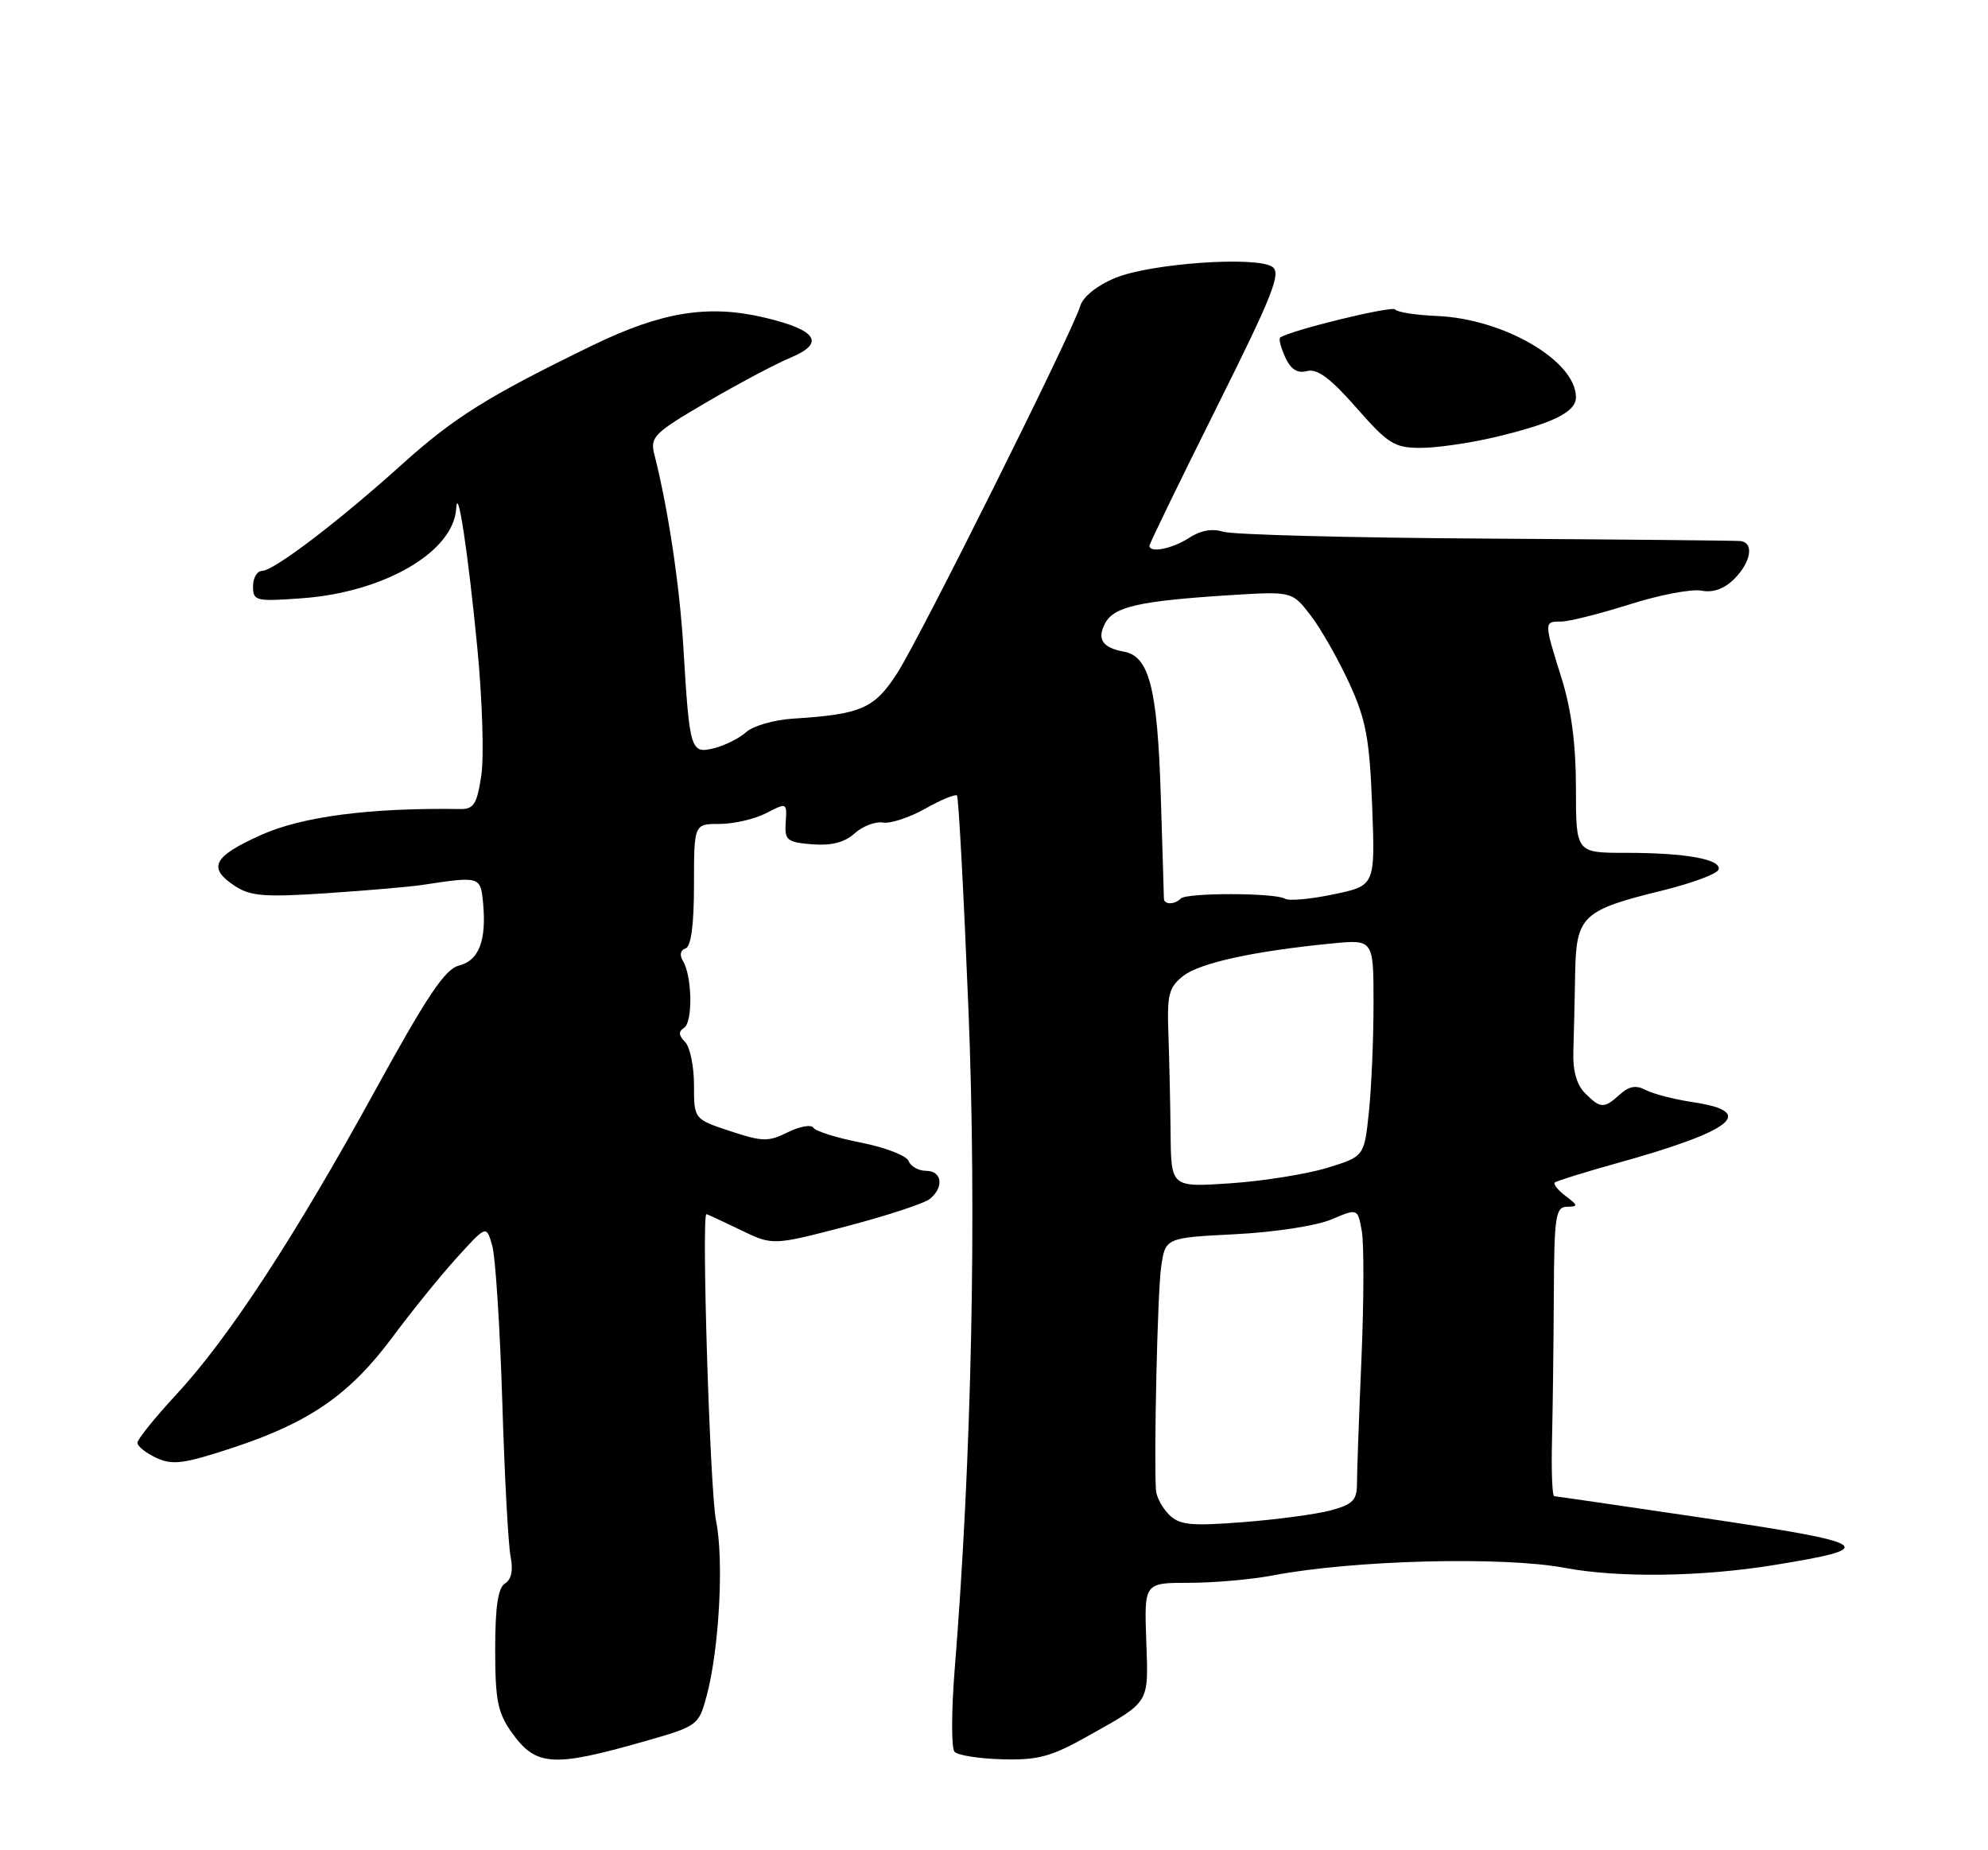 <?xml version="1.0" encoding="UTF-8" standalone="no"?>
<!DOCTYPE svg PUBLIC "-//W3C//DTD SVG 1.1//EN" "http://www.w3.org/Graphics/SVG/1.1/DTD/svg11.dtd" >
<svg xmlns="http://www.w3.org/2000/svg" xmlns:xlink="http://www.w3.org/1999/xlink" version="1.1" viewBox="0 0 275 256">
 <g >
 <path fill="currentColor"
d=" M 89.06 240.96 C 96.53 238.83 96.64 238.75 97.75 234.65 C 99.49 228.19 100.16 215.85 99.05 210.42 C 98.21 206.33 97.02 168.00 97.72 168.00 C 97.85 168.00 99.96 168.98 102.42 170.17 C 106.89 172.34 106.89 172.34 117.10 169.67 C 122.71 168.20 127.91 166.49 128.65 165.87 C 130.62 164.24 130.30 162.00 128.11 162.00 C 127.07 162.00 125.98 161.39 125.69 160.65 C 125.41 159.90 122.45 158.76 119.12 158.10 C 115.79 157.45 112.82 156.52 112.52 156.04 C 112.23 155.56 110.63 155.84 108.98 156.66 C 106.29 158.00 105.47 157.98 100.99 156.50 C 96.00 154.84 96.00 154.84 96.00 150.12 C 96.00 147.52 95.44 144.84 94.76 144.16 C 93.86 143.26 93.83 142.72 94.63 142.21 C 95.86 141.42 95.75 135.02 94.46 132.94 C 93.98 132.15 94.12 131.46 94.82 131.23 C 95.60 130.97 96.00 127.98 96.00 122.42 C 96.00 114.00 96.00 114.00 99.55 114.00 C 101.50 114.00 104.40 113.33 105.99 112.51 C 108.84 111.03 108.87 111.04 108.69 113.76 C 108.52 116.26 108.84 116.53 112.35 116.82 C 115.00 117.03 116.82 116.57 118.21 115.32 C 119.31 114.32 121.07 113.64 122.11 113.81 C 123.15 113.99 125.80 113.12 127.99 111.89 C 130.18 110.65 132.16 109.84 132.38 110.07 C 132.60 110.31 133.31 123.56 133.96 139.53 C 135.12 168.11 134.42 201.67 132.06 231.00 C 131.60 236.78 131.59 241.90 132.04 242.38 C 132.50 242.87 135.48 243.34 138.68 243.42 C 143.60 243.55 145.42 243.06 150.50 240.20 C 159.19 235.32 158.87 235.84 158.56 226.95 C 158.28 219.00 158.28 219.00 164.50 219.00 C 167.93 219.00 173.15 218.54 176.11 217.97 C 187.23 215.85 207.93 215.32 216.50 216.94 C 223.90 218.33 235.34 218.18 245.36 216.55 C 260.24 214.14 259.28 213.53 234.80 209.90 C 224.18 208.33 215.27 207.03 215.00 207.02 C 214.72 207.01 214.58 203.51 214.69 199.25 C 214.79 194.99 214.91 185.99 214.94 179.25 C 214.99 168.29 215.18 167.00 216.75 166.97 C 218.34 166.94 218.32 166.80 216.57 165.48 C 215.51 164.68 214.84 163.84 215.07 163.62 C 215.31 163.40 219.10 162.22 223.50 160.99 C 239.78 156.47 243.11 153.84 234.25 152.51 C 231.64 152.12 228.68 151.36 227.67 150.82 C 226.33 150.11 225.36 150.27 224.09 151.42 C 221.88 153.42 221.40 153.40 219.25 151.25 C 218.10 150.10 217.55 148.12 217.64 145.50 C 217.71 143.30 217.83 138.47 217.89 134.77 C 218.02 126.72 218.83 125.94 230.01 123.20 C 234.06 122.20 237.53 120.91 237.72 120.33 C 238.20 118.90 233.22 118.00 224.88 118.00 C 218.00 118.00 218.00 118.00 218.00 109.09 C 218.00 102.99 217.37 98.18 216.01 93.84 C 213.56 86.01 213.56 86.00 215.96 86.00 C 217.04 86.00 221.29 84.93 225.40 83.63 C 229.51 82.32 233.98 81.47 235.34 81.72 C 236.97 82.04 238.51 81.49 239.90 80.10 C 242.24 77.76 242.67 75.07 240.75 74.86 C 240.06 74.79 224.20 74.64 205.50 74.52 C 186.80 74.41 170.47 73.98 169.20 73.57 C 167.71 73.09 166.06 73.39 164.49 74.42 C 162.18 75.93 159.00 76.56 159.00 75.51 C 159.00 75.24 163.16 66.67 168.25 56.47 C 176.06 40.82 177.27 37.77 176.00 36.92 C 173.77 35.41 159.15 36.44 154.29 38.45 C 151.75 39.49 149.82 41.05 149.43 42.34 C 148.39 45.88 127.33 88.12 124.13 93.11 C 120.97 98.04 119.13 98.84 109.73 99.43 C 107.11 99.59 104.18 100.43 103.23 101.29 C 102.28 102.14 100.28 103.15 98.79 103.52 C 95.53 104.33 95.39 103.86 94.54 89.72 C 94.02 81.02 92.44 70.46 90.52 62.89 C 89.90 60.47 90.44 59.93 97.68 55.69 C 101.98 53.17 107.22 50.38 109.33 49.50 C 114.18 47.48 113.06 45.69 105.88 43.97 C 98.04 42.09 91.59 43.12 82.00 47.77 C 67.54 54.80 62.86 57.72 55.64 64.22 C 46.87 72.13 37.88 78.98 36.25 78.99 C 35.56 79.00 35.00 79.96 35.00 81.13 C 35.00 83.15 35.37 83.24 41.75 82.78 C 53.16 81.95 62.75 76.36 63.11 70.35 C 63.31 66.94 64.74 76.39 66.02 89.55 C 66.72 96.73 66.97 104.71 66.58 107.29 C 65.99 111.24 65.54 111.96 63.69 111.94 C 51.18 111.75 41.81 112.97 36.11 115.53 C 29.45 118.52 28.66 120.08 32.53 122.61 C 34.66 124.00 36.66 124.16 45.28 123.58 C 50.90 123.20 56.85 122.69 58.50 122.43 C 66.35 121.23 66.48 121.26 66.82 124.89 C 67.32 130.11 66.26 132.90 63.51 133.59 C 61.57 134.07 59.12 137.72 51.91 150.85 C 40.76 171.16 31.66 185.09 24.44 192.89 C 21.45 196.12 19.00 199.16 19.01 199.63 C 19.01 200.11 20.20 201.05 21.64 201.72 C 23.88 202.76 25.45 202.54 32.30 200.28 C 42.84 196.80 48.41 192.93 54.30 185.00 C 56.95 181.43 60.96 176.47 63.21 174.00 C 67.29 169.50 67.29 169.50 68.10 172.39 C 68.54 173.98 69.16 183.65 69.48 193.89 C 69.79 204.12 70.31 213.79 70.63 215.37 C 71.01 217.25 70.74 218.54 69.86 219.09 C 68.89 219.68 68.50 222.31 68.50 228.21 C 68.50 235.23 68.85 236.99 70.77 239.69 C 74.13 244.40 76.43 244.56 89.06 240.96 Z  M 206.60 60.53 C 214.76 58.61 218.00 57.03 218.00 54.97 C 218.00 49.93 208.03 44.10 198.74 43.72 C 195.86 43.60 193.27 43.19 192.98 42.82 C 192.56 42.27 178.53 45.70 177.09 46.70 C 176.86 46.86 177.17 48.08 177.78 49.42 C 178.56 51.12 179.46 51.69 180.81 51.34 C 182.22 50.97 184.04 52.33 187.62 56.41 C 192.02 61.42 192.90 61.97 196.50 61.97 C 198.70 61.97 203.25 61.32 206.60 60.53 Z  M 161.70 209.56 C 160.77 208.62 159.96 207.10 159.90 206.18 C 159.61 201.17 160.12 178.91 160.61 175.38 C 161.19 171.26 161.19 171.26 170.84 170.77 C 176.24 170.50 182.11 169.60 184.16 168.73 C 187.81 167.18 187.81 167.18 188.38 170.34 C 188.69 172.08 188.67 180.03 188.33 188.00 C 187.99 195.97 187.71 203.74 187.71 205.25 C 187.71 207.57 187.14 208.15 184.09 208.98 C 182.09 209.51 176.62 210.25 171.93 210.61 C 164.66 211.17 163.16 211.01 161.70 209.56 Z  M 161.93 156.89 C 161.89 152.83 161.75 146.65 161.63 143.17 C 161.42 137.61 161.67 136.62 163.68 135.03 C 165.98 133.23 173.46 131.59 184.25 130.54 C 190.00 129.98 190.00 129.98 190.00 138.84 C 190.00 143.72 189.71 150.47 189.36 153.86 C 188.71 160.01 188.71 160.01 183.61 161.58 C 180.80 162.44 174.79 163.41 170.25 163.72 C 162.00 164.28 162.00 164.28 161.93 156.89 Z  M 161.00 124.30 C 161.00 123.91 160.80 117.39 160.56 109.81 C 160.10 95.22 158.95 90.79 155.49 90.17 C 152.49 89.62 151.70 88.43 152.88 86.22 C 154.11 83.93 157.63 83.14 170.13 82.35 C 178.75 81.81 178.75 81.81 181.34 85.20 C 182.76 87.06 185.15 91.27 186.65 94.54 C 188.96 99.59 189.45 102.19 189.81 111.52 C 190.23 122.54 190.23 122.54 184.48 123.74 C 181.32 124.41 178.29 124.68 177.76 124.35 C 176.41 123.52 164.17 123.50 163.34 124.32 C 162.46 125.21 161.00 125.19 161.00 124.30 Z "/>
</g>
</svg>
